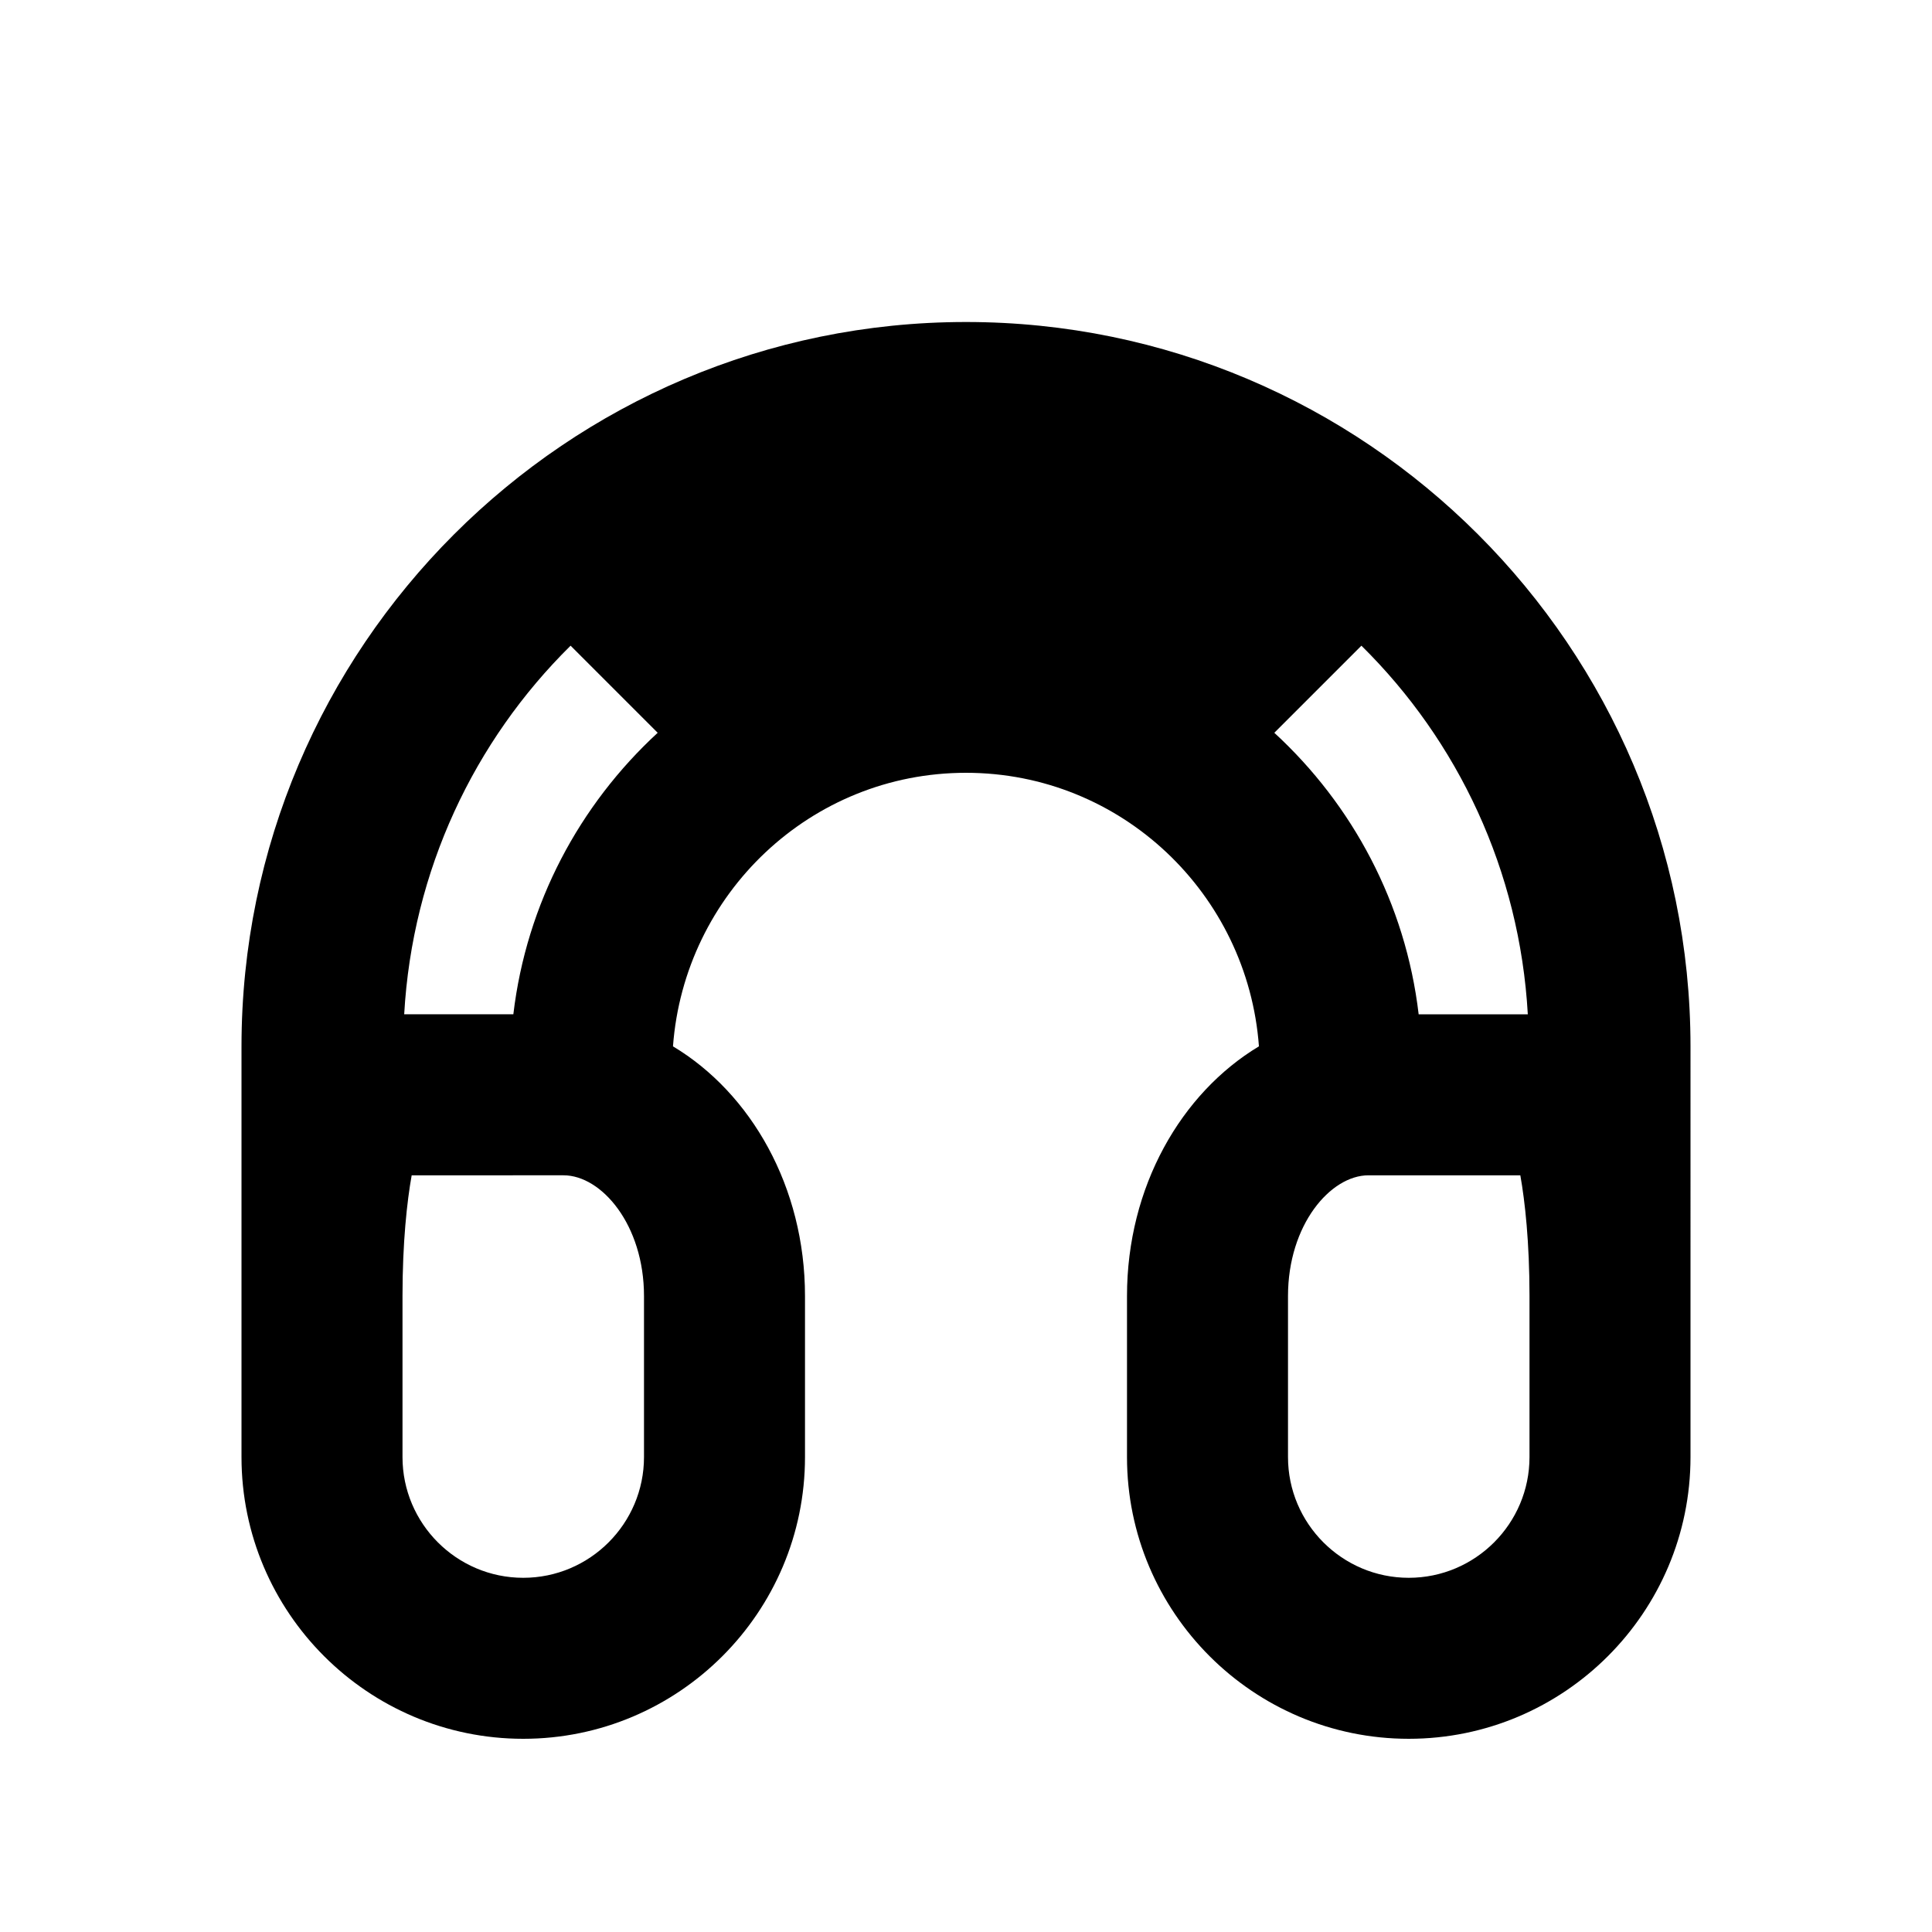 <?xml version="1.0" encoding="iso-8859-1"?>
<!-- Generator: Adobe Illustrator 16.2.1, SVG Export Plug-In . SVG Version: 6.00 Build 0)  -->
<!DOCTYPE svg PUBLIC "-//W3C//DTD SVG 1.1//EN" "http://www.w3.org/Graphics/SVG/1.1/DTD/svg11.dtd">
<svg version="1.1" id="Layer_1" xmlns="http://www.w3.org/2000/svg" xmlns:xlink="http://www.w3.org/1999/xlink" x="0px" y="0px"
	 width="24px" height="24px" viewBox="0 0 24 24" style="enable-background:new 0 0 24 24;" xml:space="preserve">
<path d="M21,13c0-4.963-4.038-9-9-9s-9,4.037-9,9v5.1c0,1.93,1.57,3.5,3.5,3.5s3.5-1.57,3.5-3.5v-2c0-1.355-0.671-2.521-1.64-3.102
	C8.501,11.103,10.07,9.6,12,9.6s3.499,1.504,3.639,3.398C14.671,13.58,14,14.744,14,16.1v2c0,1.93,1.57,3.5,3.5,3.5
	s3.5-1.57,3.5-3.5V13z M18.979,12.6h-1.356c-0.162-1.378-0.822-2.604-1.793-3.497l1.082-1.082
	C18.11,9.203,18.878,10.812,18.979,12.6z M7.088,8.021l1.082,1.082c-0.971,0.895-1.63,2.119-1.793,3.497H5.021
	C5.122,10.813,5.89,9.203,7.088,8.021z M8,18.1c0,0.827-0.673,1.5-1.5,1.5S5,18.927,5,18.1v-2c0-0.666,0.056-1.176,0.114-1.5H7
	c0.473,0,1,0.616,1,1.5V18.1z M19,18.1c0,0.827-0.673,1.5-1.5,1.5S16,18.927,16,18.1v-2c0-0.884,0.527-1.5,1-1.5h1.886
	C18.944,14.924,19,15.434,19,16.1V18.1z"/>
</svg>
